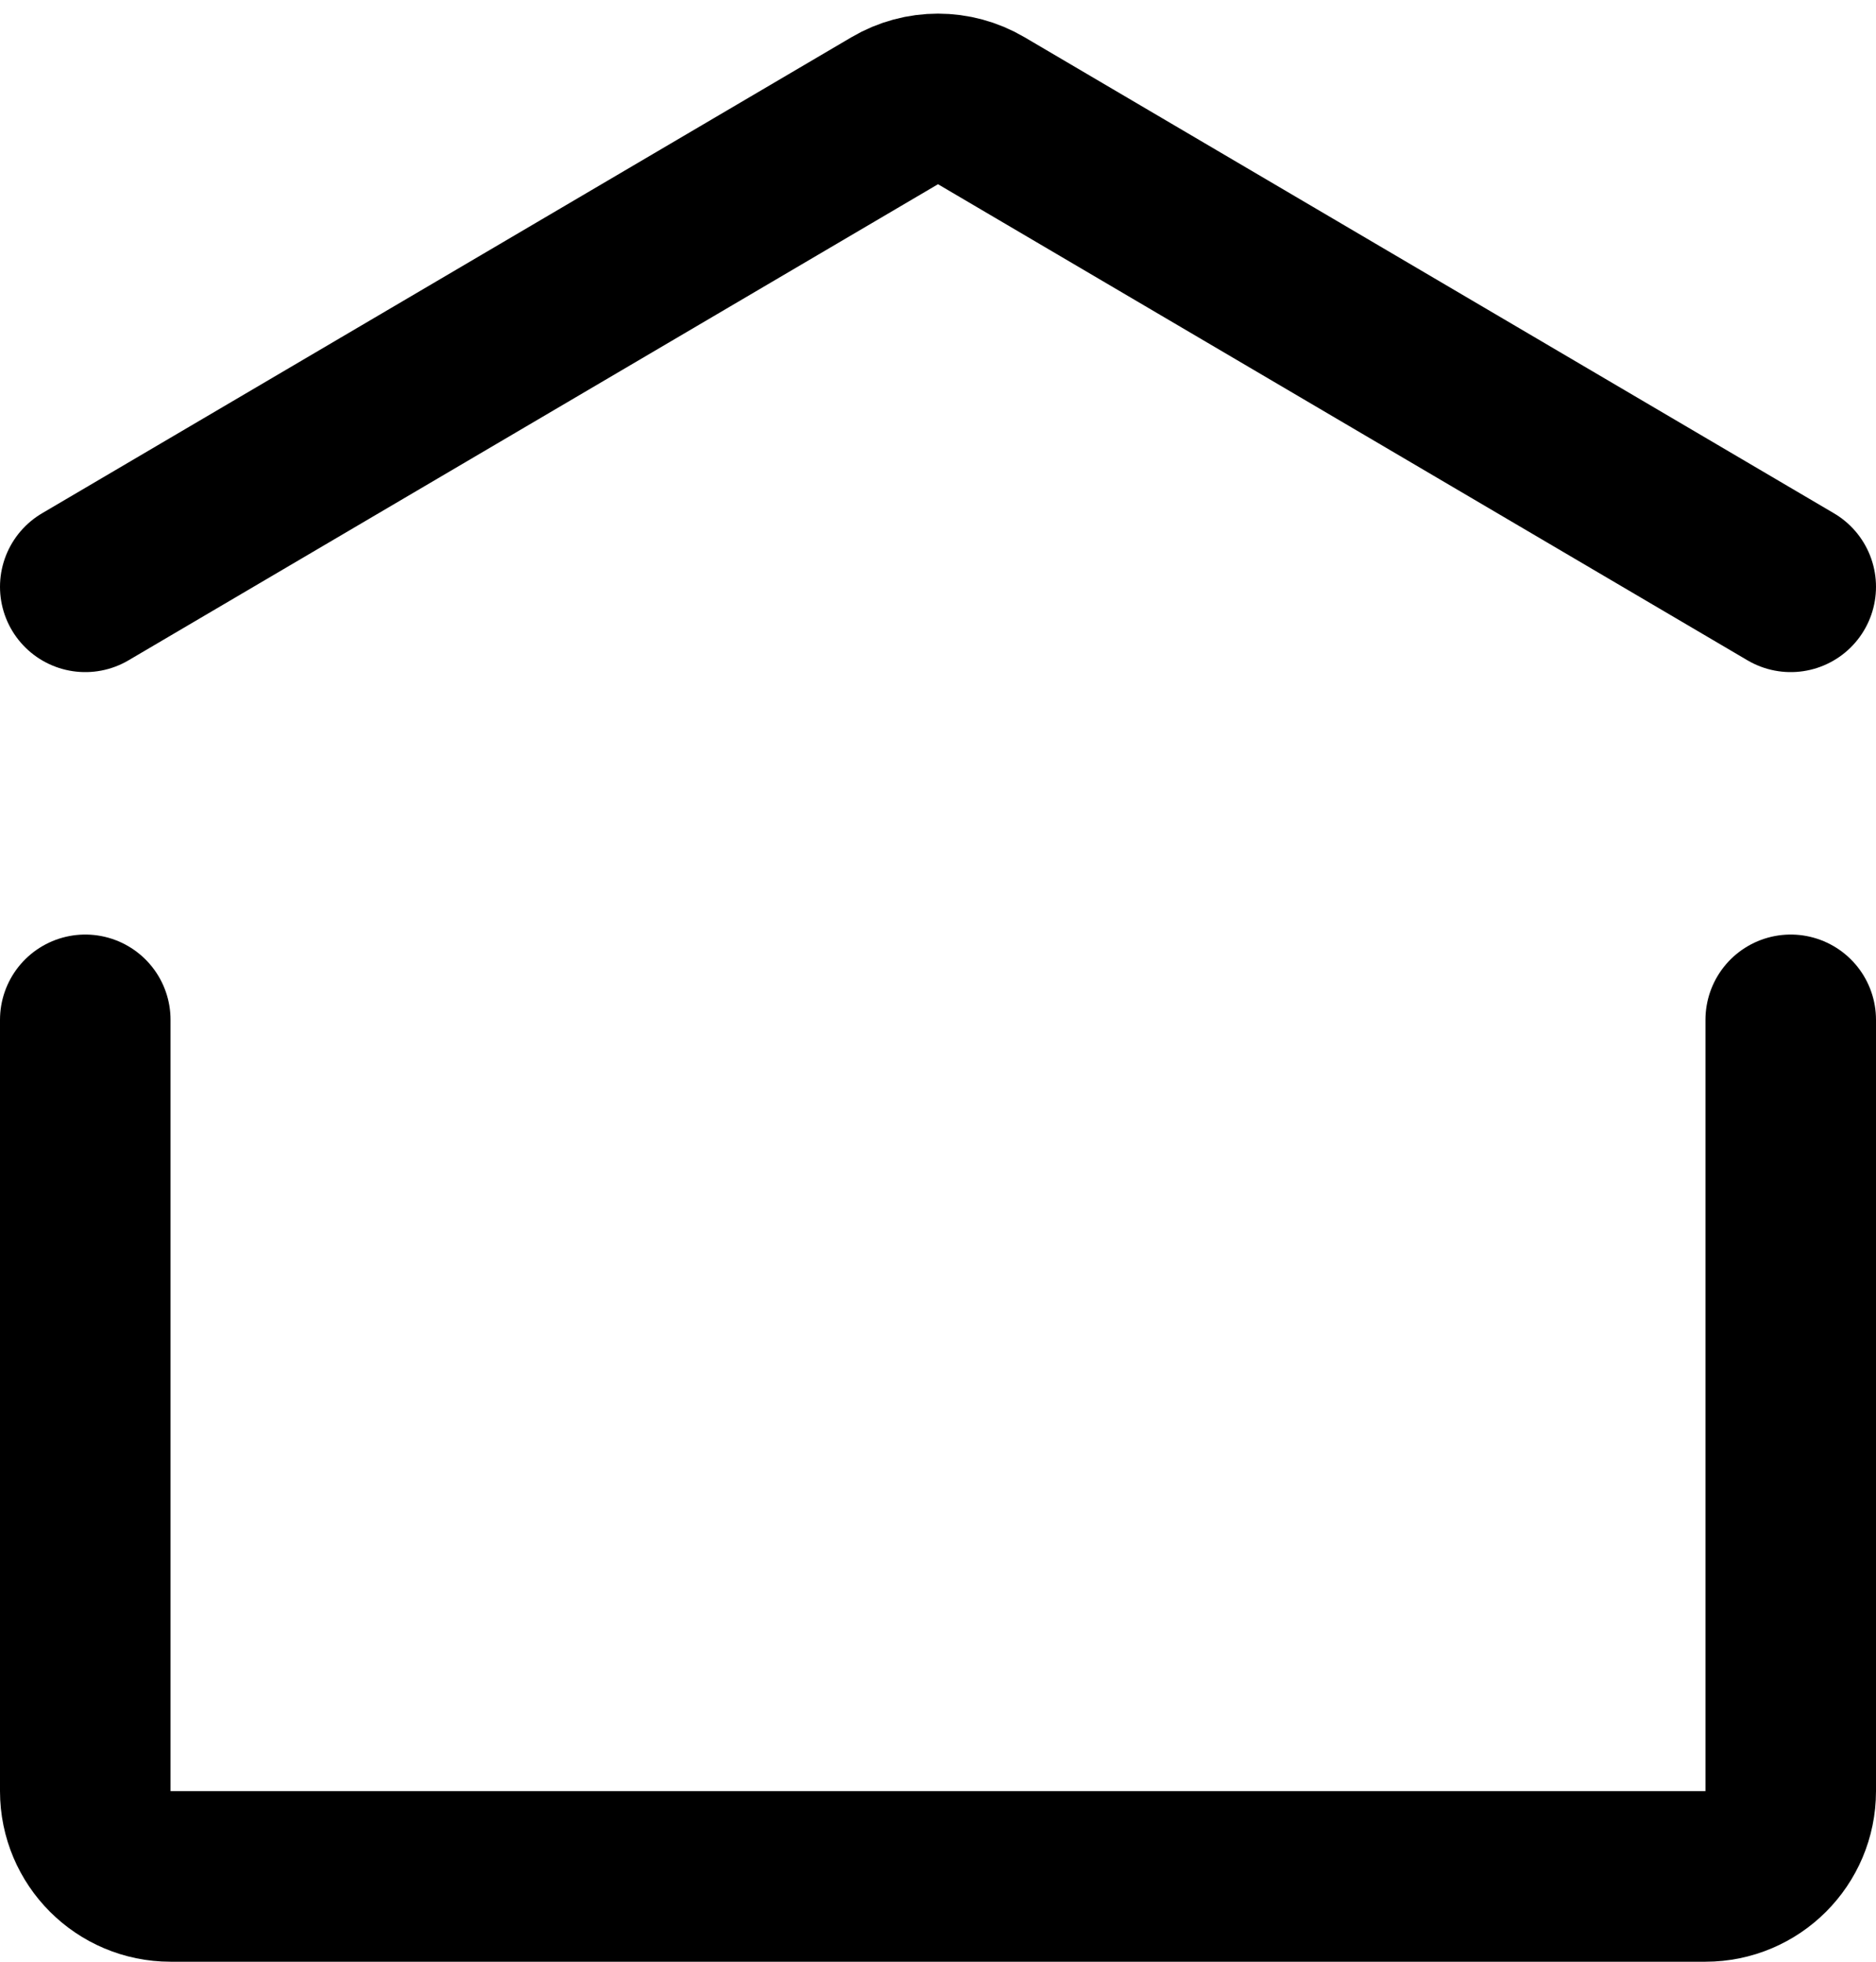 <svg width="22" height="23" viewBox="0 0 22 23" fill="none" xmlns="http://www.w3.org/2000/svg">
<path d="M1 11.957V21C1 21.552 1.448 22 2 22H20C20.552 22 21 21.552 21 21V11.957" stroke="black" stroke-width="2" stroke-linecap="round"/>
<path d="M1 6.88L10.493 1.298C10.806 1.114 11.194 1.114 11.507 1.298L21 6.88" stroke="black" stroke-width="2" stroke-linecap="round"/>
</svg>
